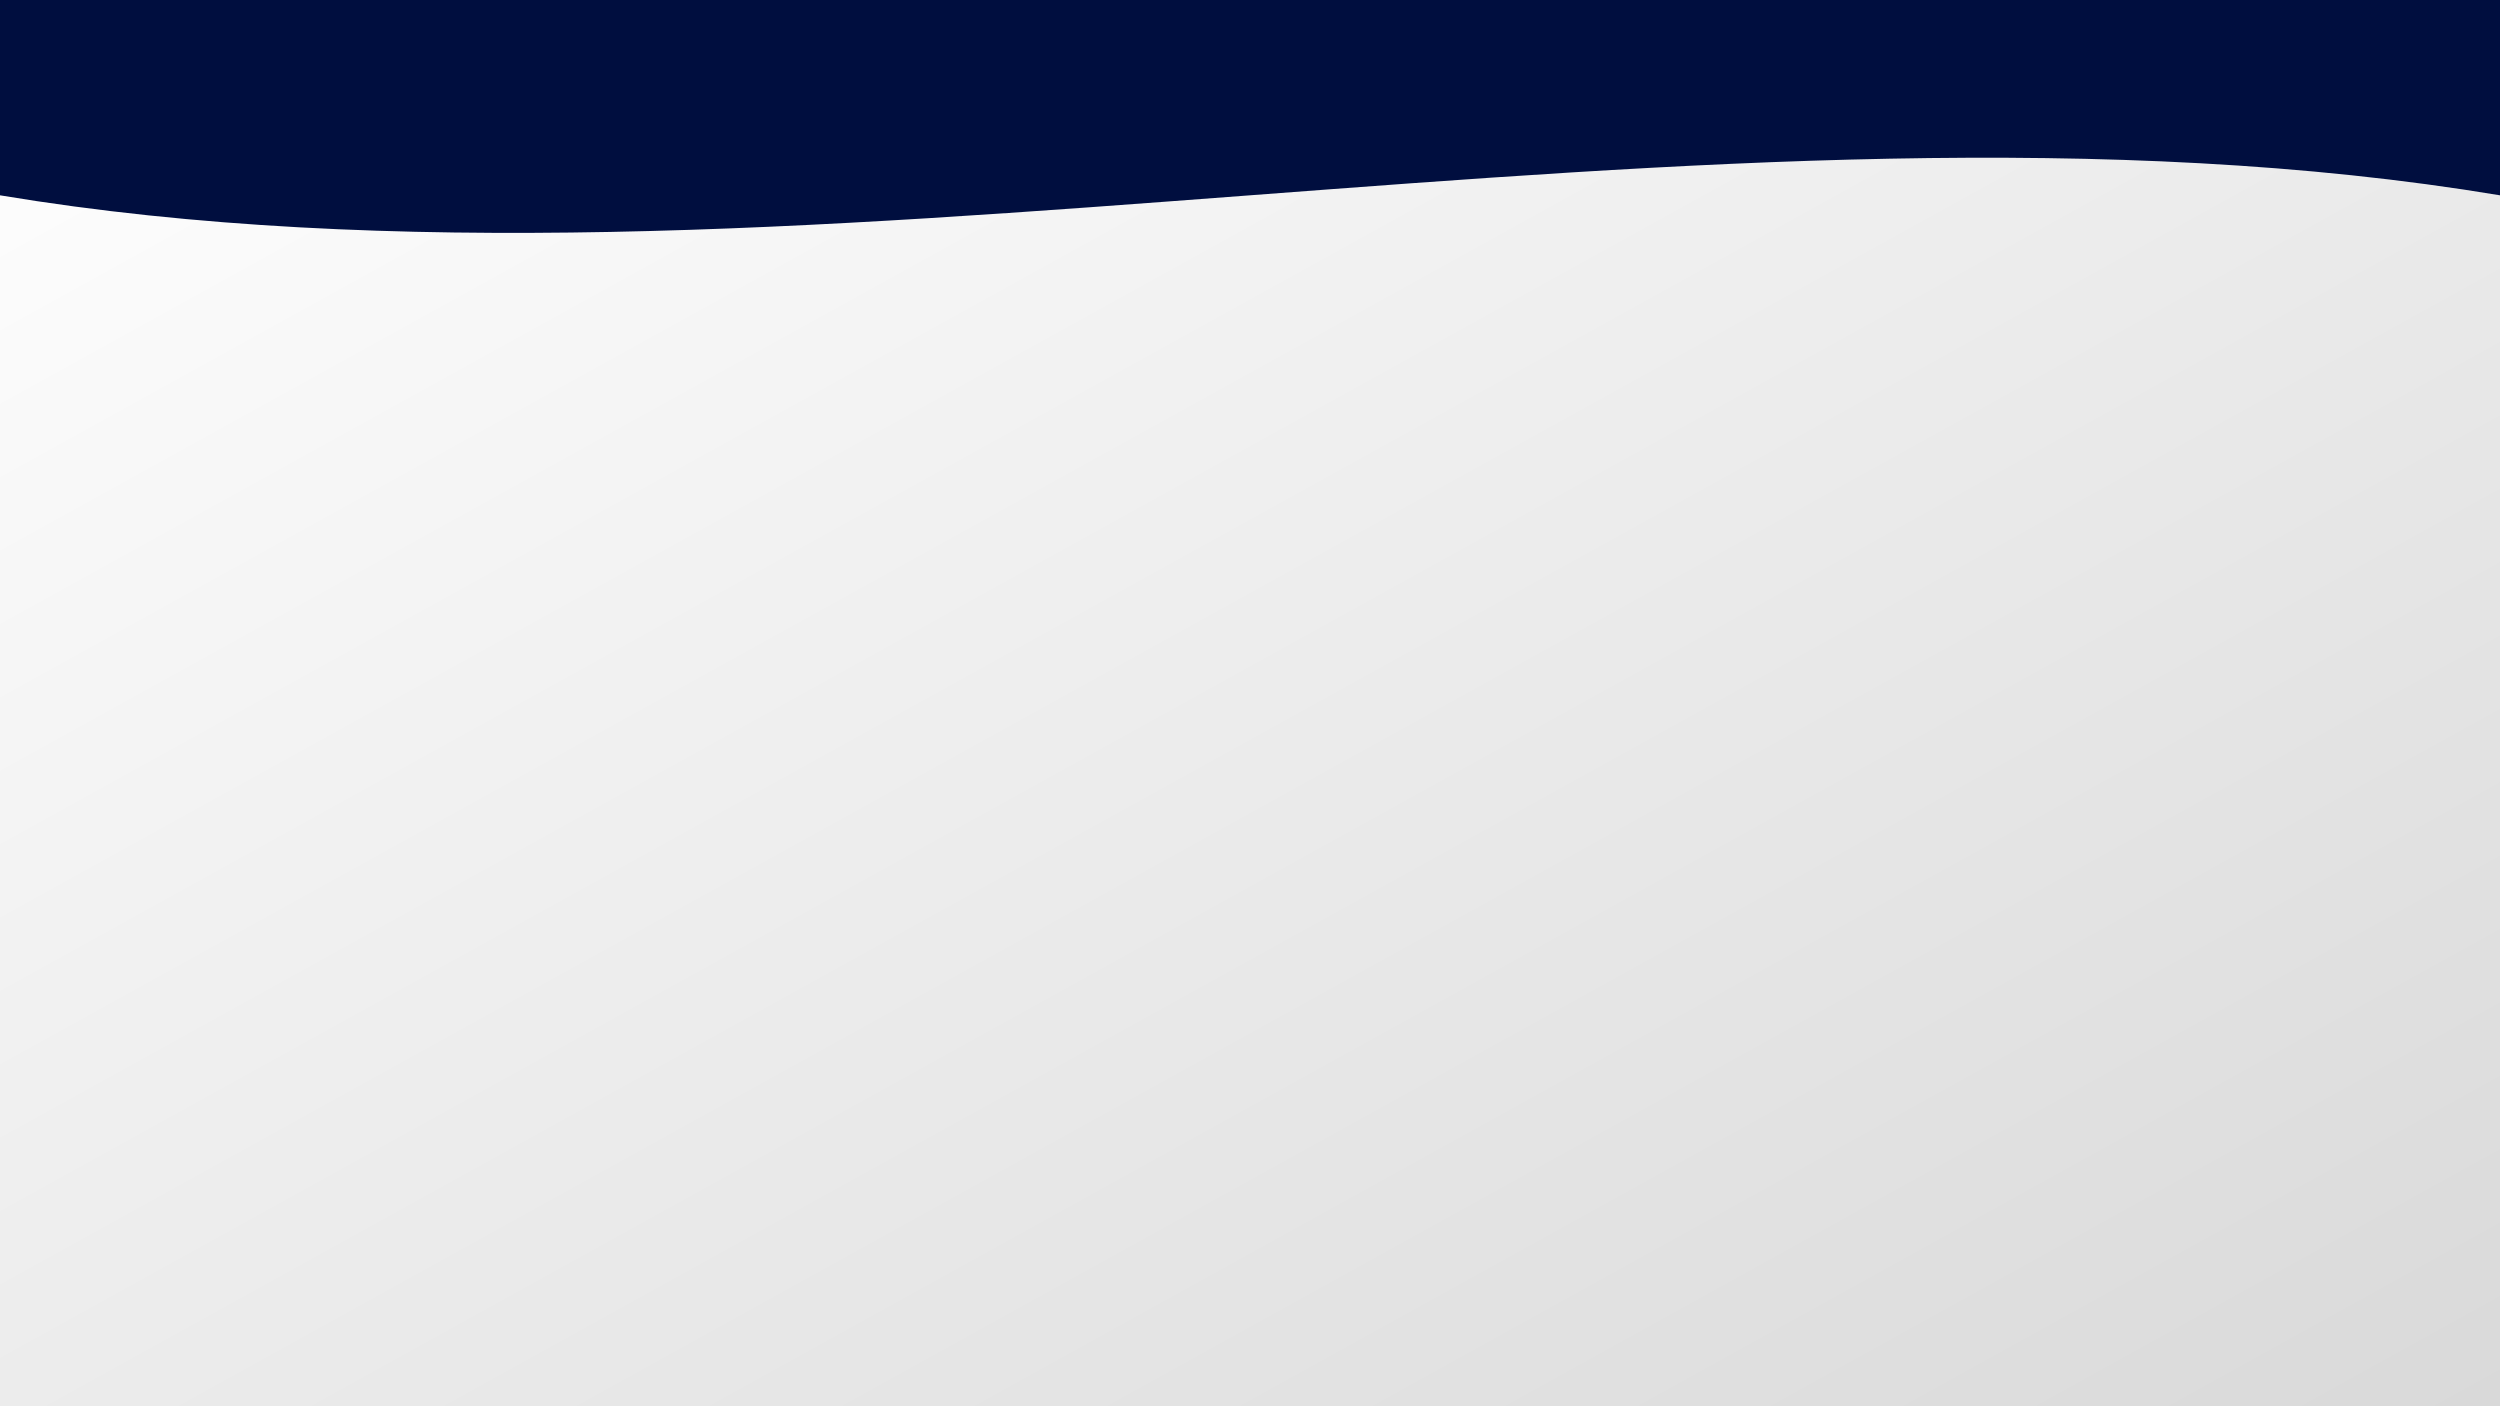 <svg xmlns="http://www.w3.org/2000/svg" width="1920" height="1080" viewBox="0 0 1920 1080" preserveAspectRatio="none">
  <rect x="0" y="0" width="1920" height="1080" fill="#808080" stroke="none"/>
  <!-- Animated Background Gradient -->
  <defs>
    <linearGradient id="backgroundGradient" x1="0%" y1="0%" x2="100%" y2="100%">
      <stop offset="0%" stop-color="#ffffff">
        <animate attributeName="stop-color" values="#ffffff;#e0f7fa;#ffffff" dur="6s" repeatCount="indefinite" />
      </stop>
      <stop offset="100%" stop-color="#d9d9d9">
        <animate attributeName="stop-color" values="#d9d9d9;#ffccbc;#d9d9d9" dur="6s" repeatCount="indefinite" />
      </stop>
    </linearGradient>
  </defs>
  <rect width="1920" height="1080" fill="url(#backgroundGradient)" />

  <!-- Top Waves -->
  <path d="M0,100 C400,200 1520,0 1920,100 L1920,0 L0,0 Z" fill="#000E3F">
    <animate attributeName="d" dur="8s" repeatCount="indefinite"
      values="M0,100 C400,200 1520,0 1920,100 L1920,0 L0,0 Z;
              M0,120 C450,220 1500,20 1920,80 L1920,0 L0,0 Z;
              M0,100 C400,200 1520,0 1920,100 L1920,0 L0,0 Z" />
  </path>
  <path d="M0,150 C600,250 1320,50 1920,150 L1920,0 L0,0 Z" fill="#000E3F">
    <animate attributeName="d" dur="10s" repeatCount="indefinite"
      values="M0,150 C600,250 1320,50 1920,150 L1920,0 L0,0 Z;
              M0,170 C650,270 1300,70 1920,130 L1920,0 L0,0 Z;
              M0,150 C600,250 1320,50 1920,150 L1920,0 L0,0 Z" />
  </path>
</svg>
